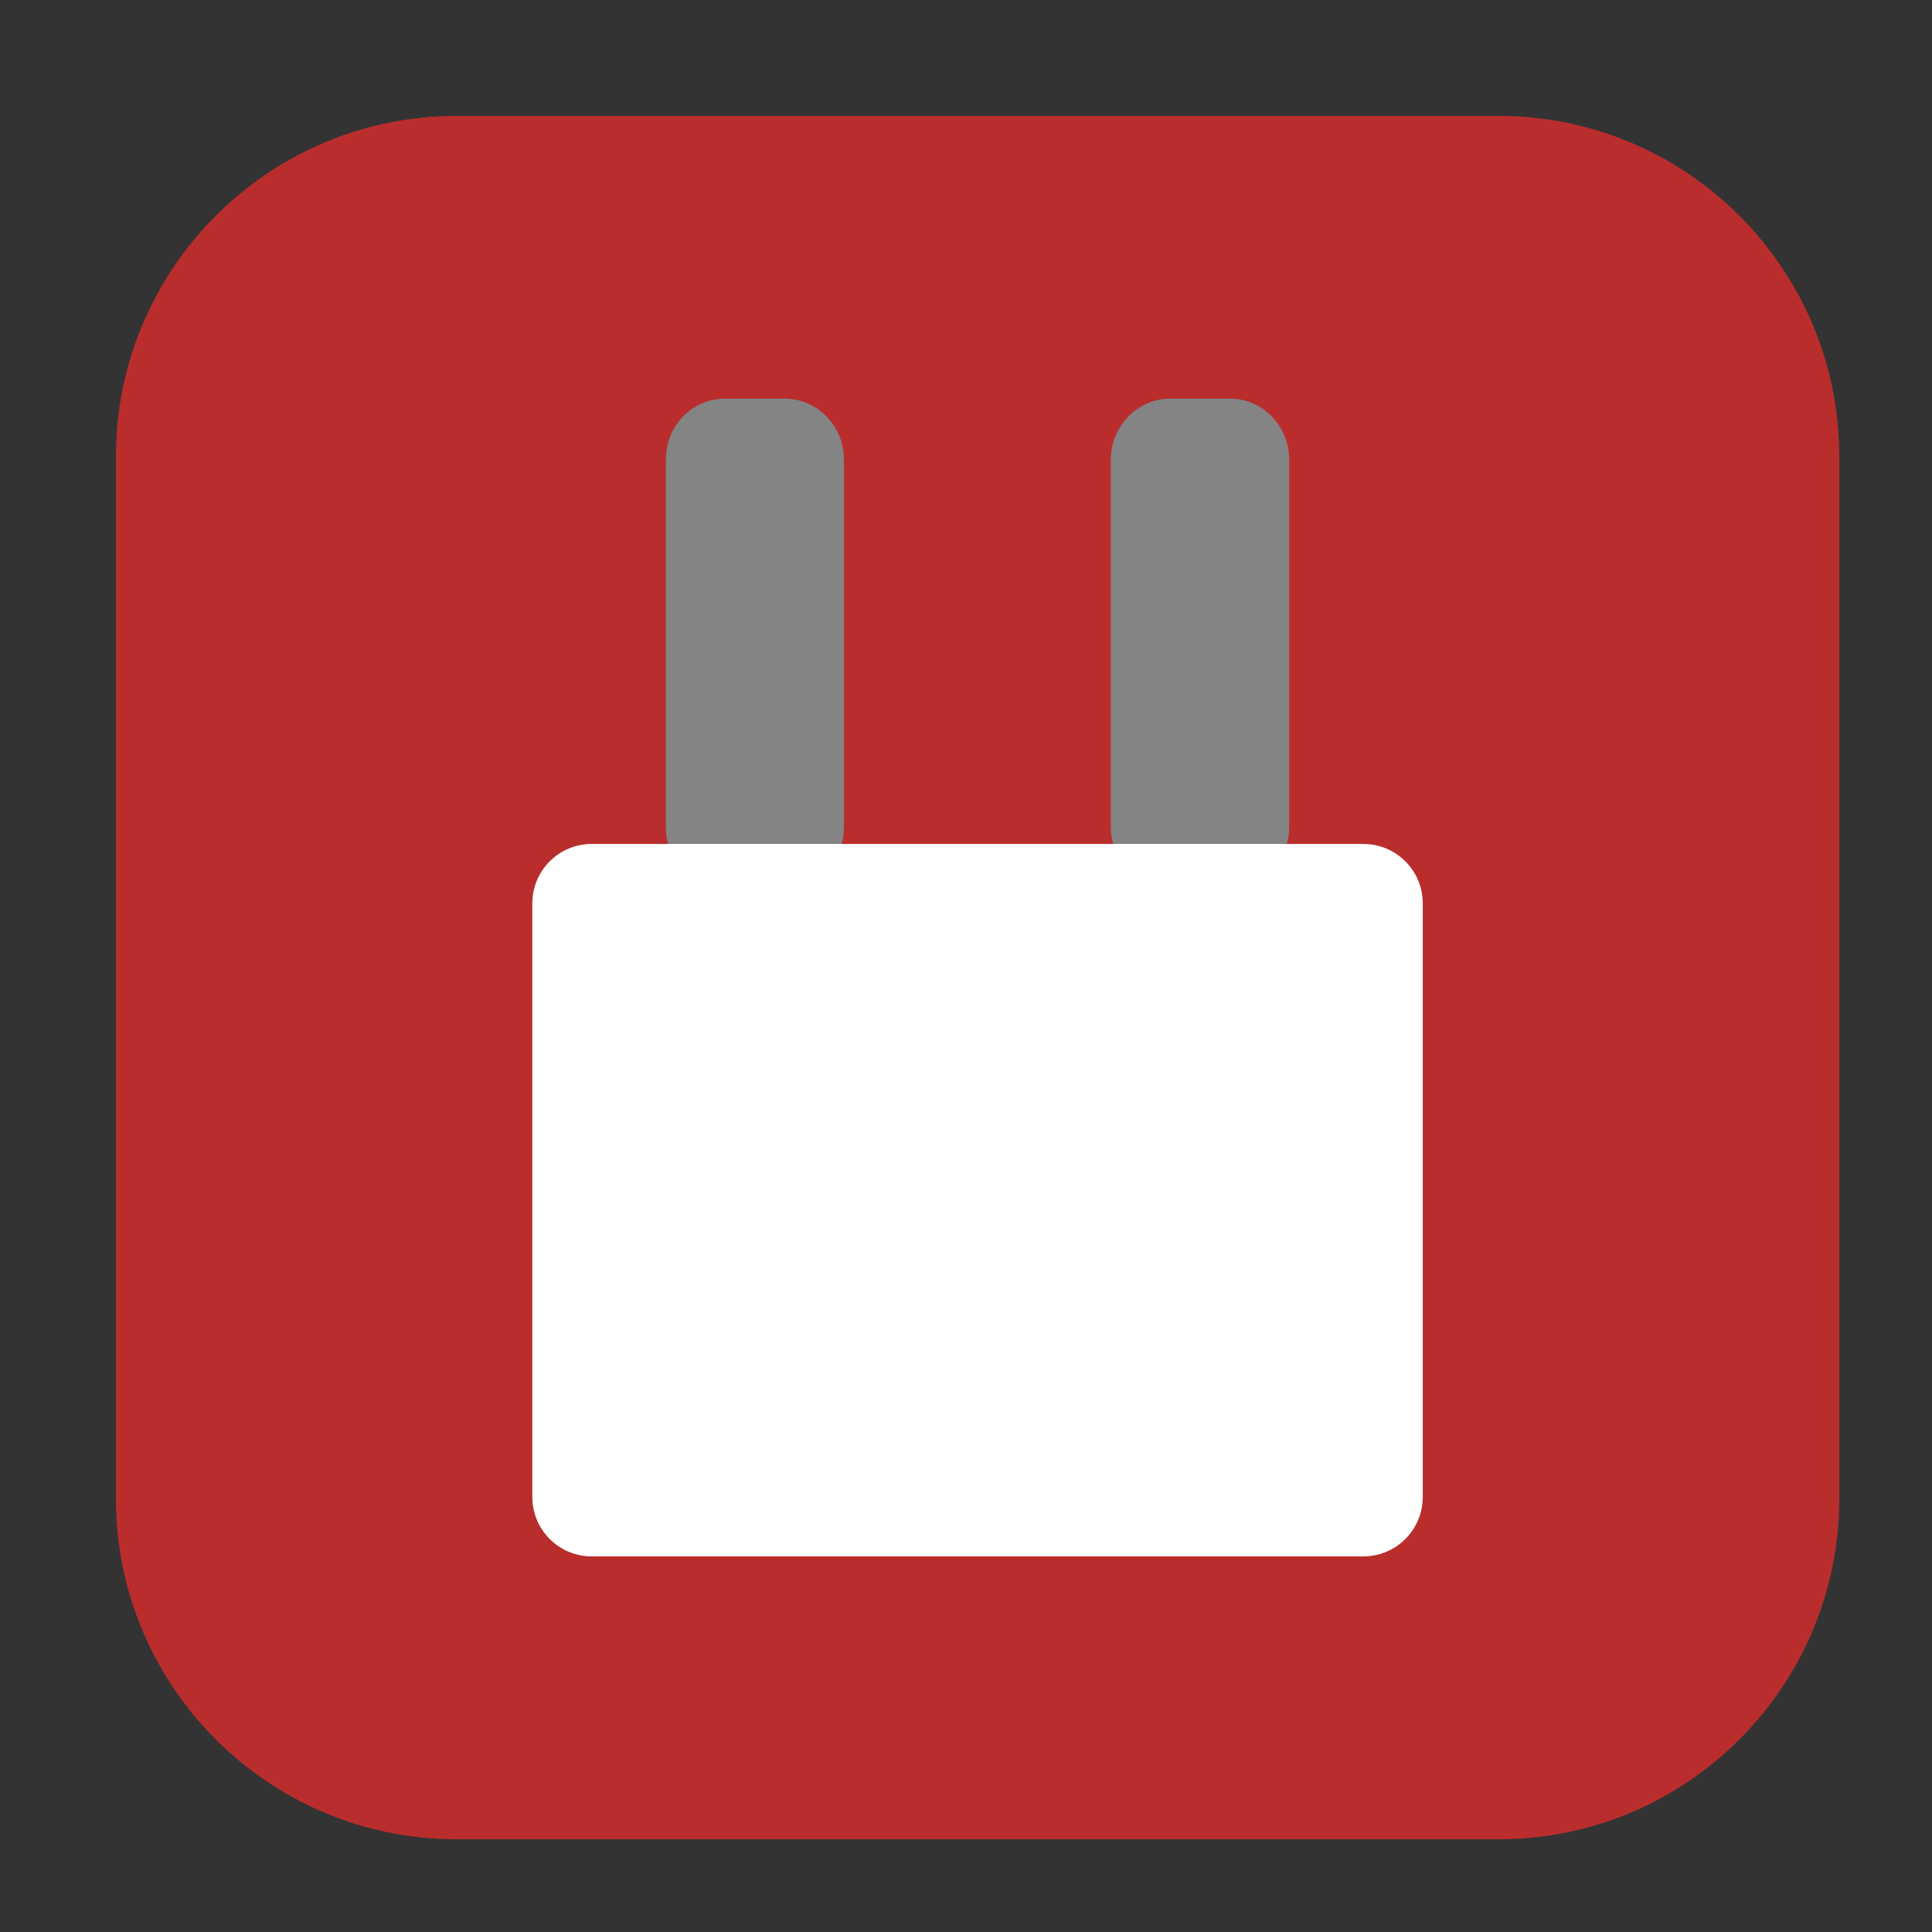 <svg height="17pt" viewBox="0 0 17 17" width="17pt" xmlns="http://www.w3.org/2000/svg"><rect x="0" y="0" width="17" height="17" fill="#333333" stroke="none"/><path d="m4.016 1.02h9.172c1.652 0 2.996 1.344 2.996 2.996v9.172c0 1.652-1.344 2.996-2.996 2.996h-9.172c-1.652 0-2.996-1.344-2.996-2.996v-9.172c0-1.652 1.344-2.996 2.996-2.996zm0 0" fill="#ba2d2d" fill-rule="evenodd"/><path d="m6.379 3.508h.527c.285 0 .52.238.52.539v3.23c0 .301-.234.543-.52.543h-.527c-.289 0-.52-.242-.52-.543v-3.23c0-.301.23-.539.52-.539zm0 0" fill="#848484"/><path d="m10.297 3.508h.527c.285 0 .52.238.52.539v3.23c0 .301-.234.543-.52.543h-.527c-.285 0-.523-.242-.523-.543v-3.23c0-.301.238-.539.523-.539zm0 0" fill="#848484"/><path d="m5.207 7.426h6.789c.289 0 .523.234.523.523v5.223c0 .289-.234.523-.523.523h-6.789c-.289 0-.523-.234-.523-.523v-5.223c0-.289.234-.523.523-.523zm0 0" fill="#fff"/></svg>